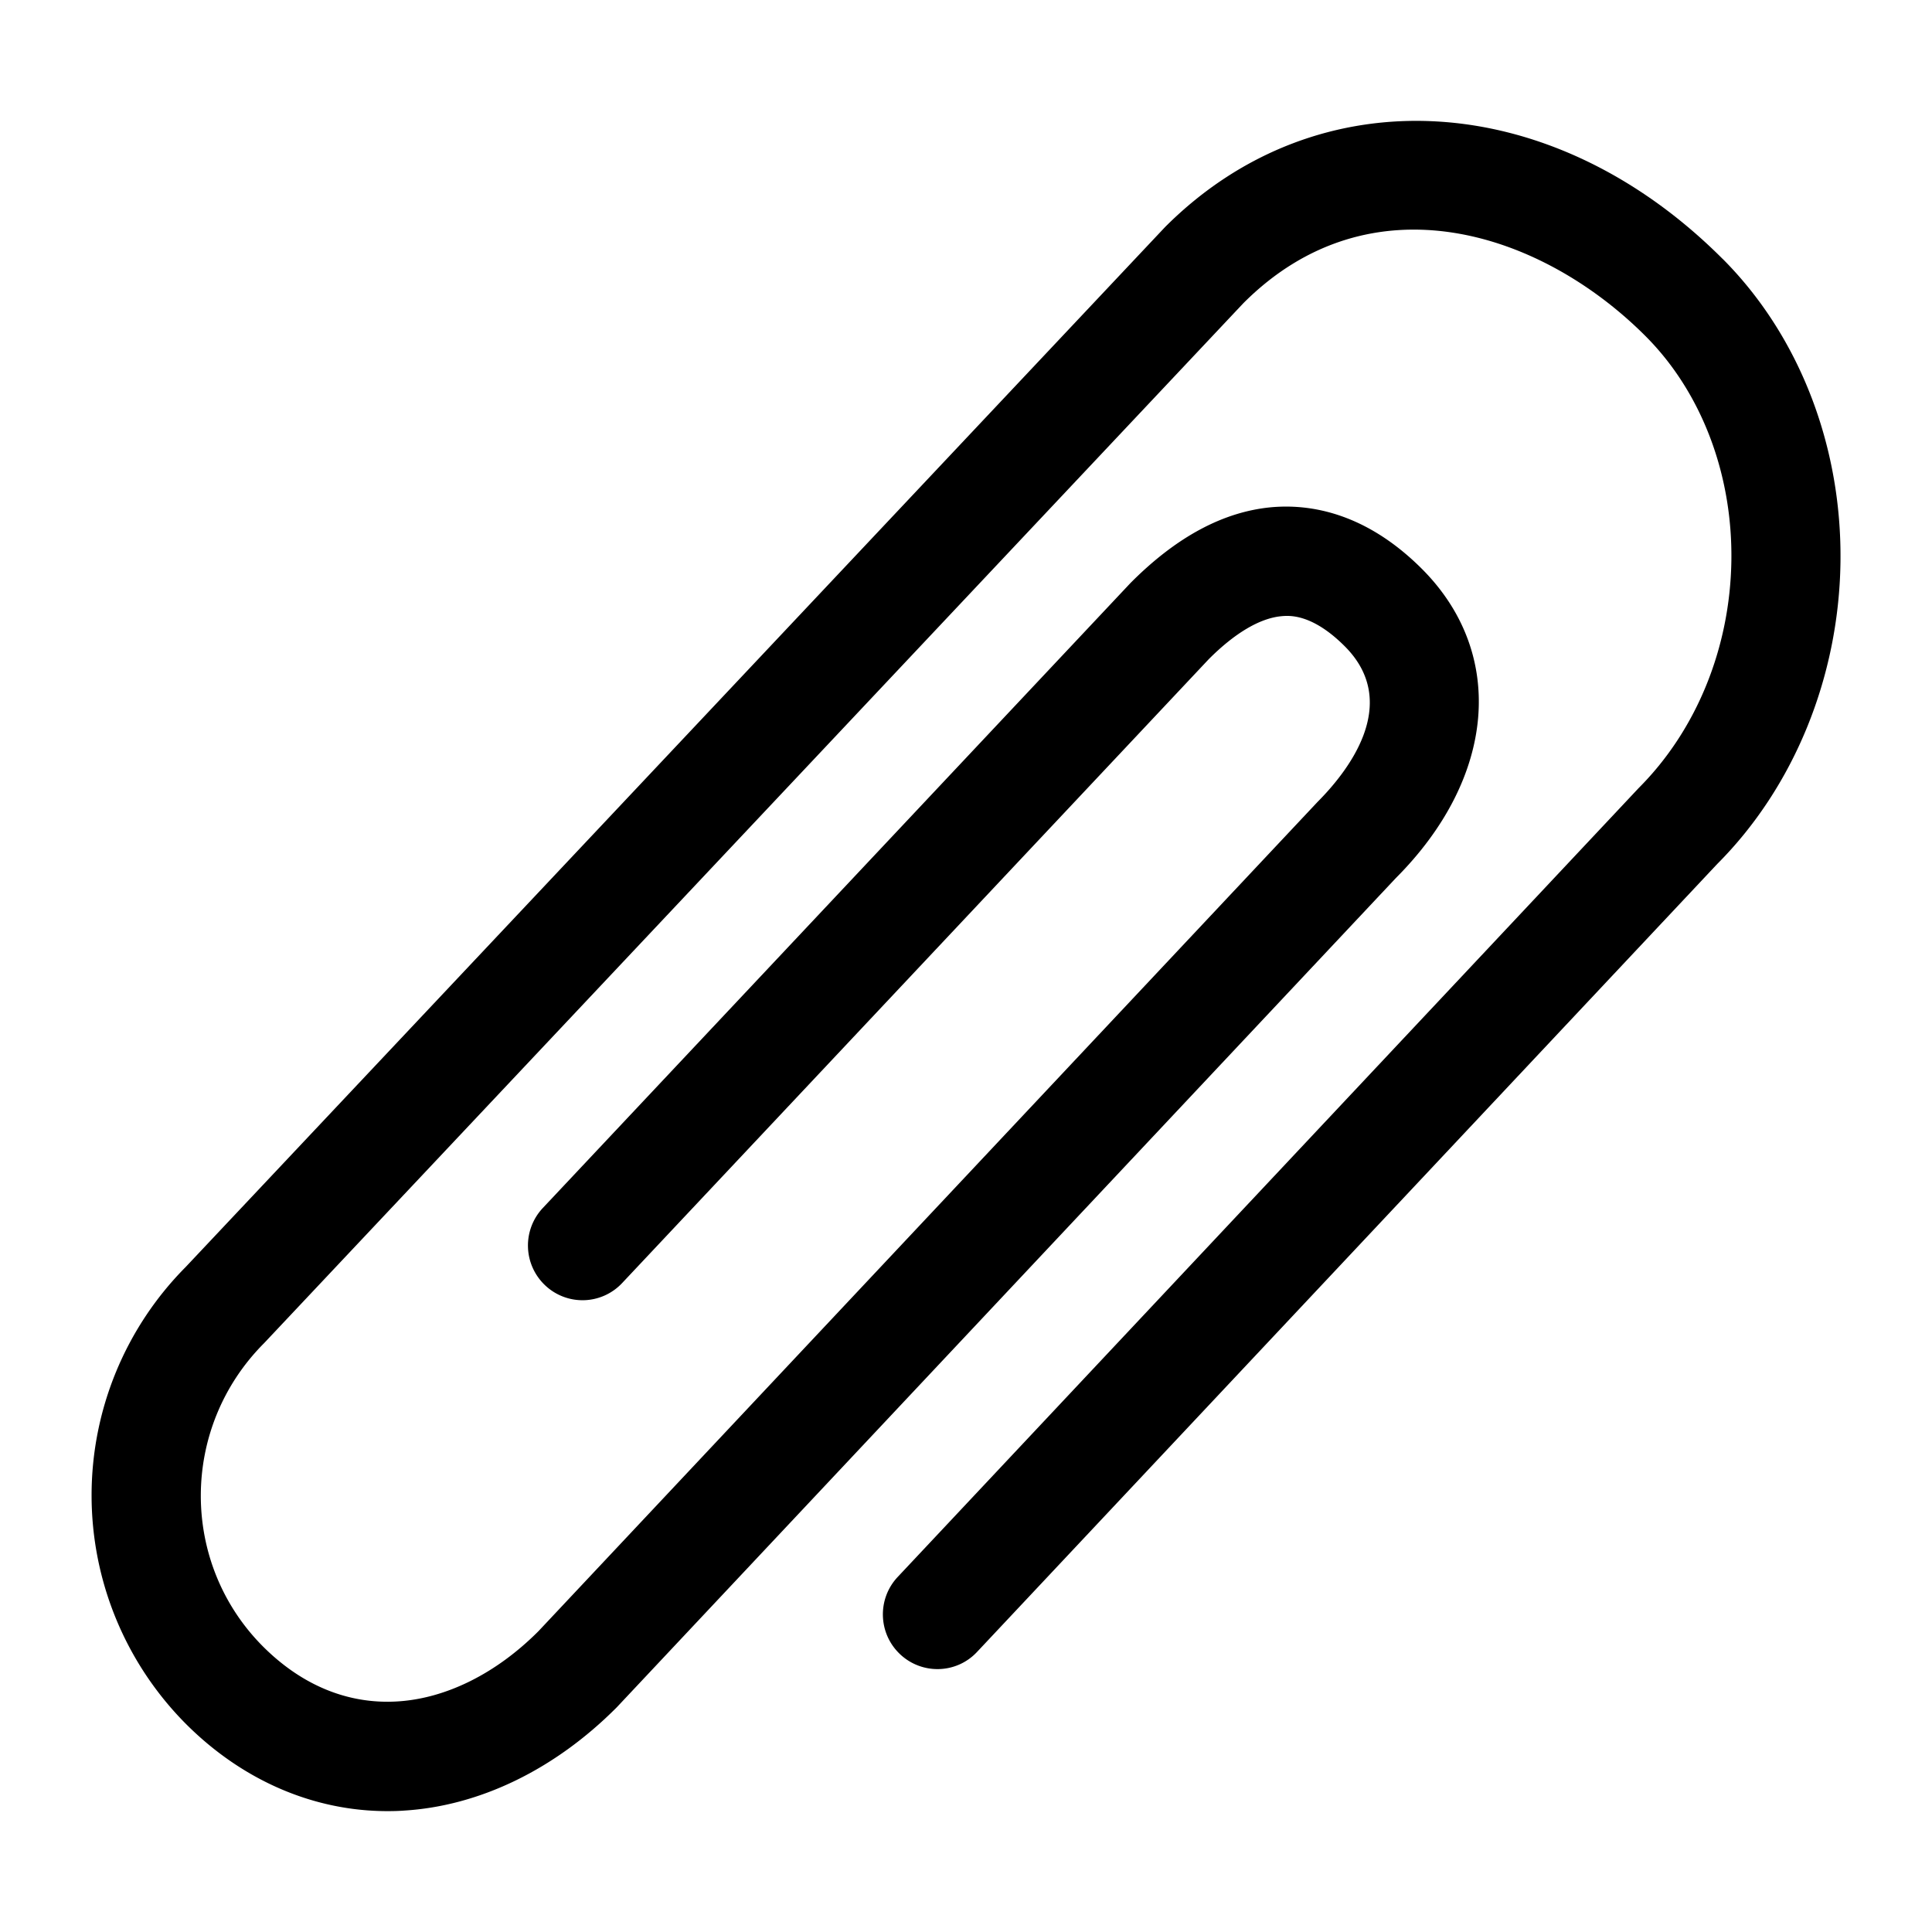 <svg xmlns="http://www.w3.org/2000/svg" viewBox="0 0 32 32"><path d="M28.531 4.287c-2.83-2.832-6.705-3.06-9.235-.525L3.075 20.986a5.368 5.368 0 00.002 7.565c.937.939 2.116 1.447 3.341 1.447.091 0 .184-.002.276-.009 1.247-.077 2.493-.677 3.522-1.711l12.905-13.736c1.656-1.66 1.831-3.716.432-5.118-.944-.944-1.868-1.077-2.489-1.023-.796.072-1.578.488-2.342 1.258L8.99 20.009a.907.907 0 00.038 1.279.9.9 0 001.278-.038l9.713-10.33c.433-.435.851-.682 1.208-.714.126-.011.505-.044 1.047.499.958.959.017 2.107-.45 2.576L8.919 27.017c-.699.701-1.53 1.115-2.336 1.164-.816.05-1.582-.265-2.228-.911-1.375-1.38-1.375-3.625.019-5.023L20.593 5.023c2.101-2.106 4.926-1.195 6.662.544.924.925 1.442 2.281 1.422 3.718-.021 1.437-.572 2.802-1.532 3.764l-12.276 13.07c-.342.364-.325.937.039 1.28s.936.326 1.276-.039l12.259-13.05c1.27-1.272 2.015-3.095 2.041-4.998.026-1.925-.685-3.756-1.952-5.025z"/></svg>